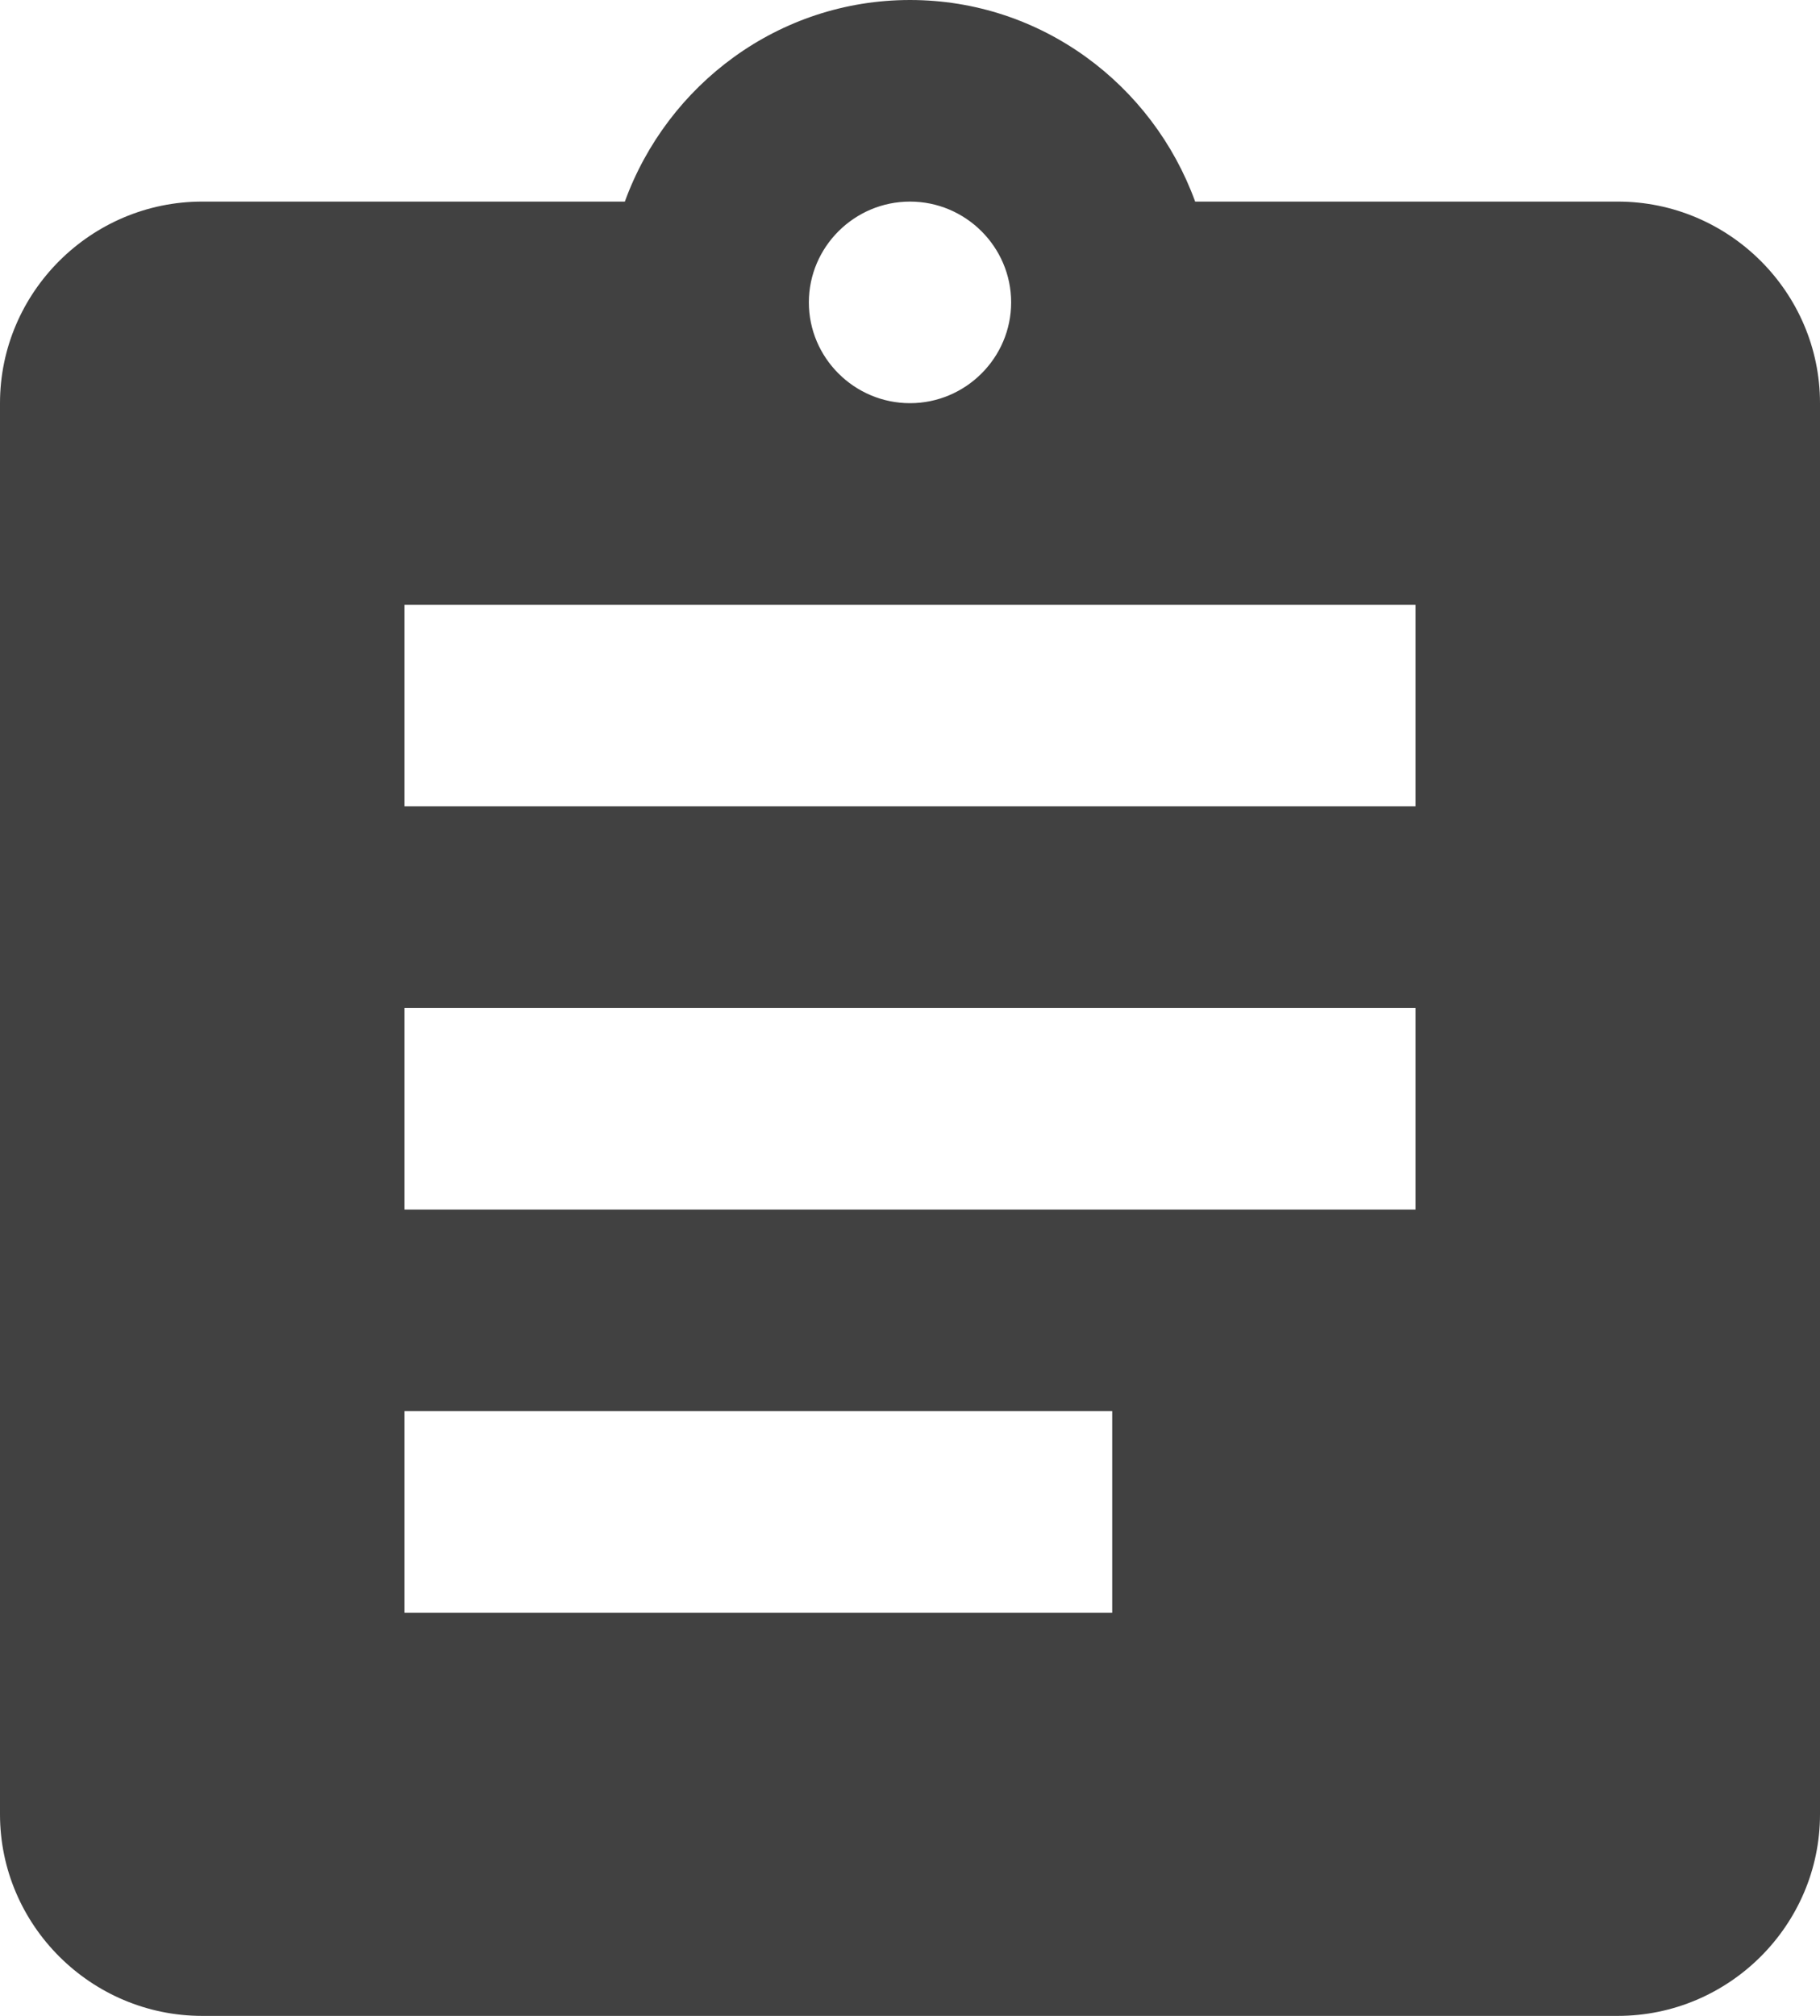 <svg width="28" height="31" viewBox="0 0 28 31" fill="black" xmlns="http://www.w3.org/2000/svg">
<path d="M24.889 3.1H18.387C17.733 1.302 16.022 0 14 0C11.978 0 10.267 1.302 9.613 3.1H3.111C1.4 3.1 0 4.495 0 6.2V27.9C0 29.605 1.4 31 3.111 31H24.889C26.6 31 28 29.605 28 27.9V6.2C28 4.495 26.6 3.1 24.889 3.1ZM14 3.1C14.856 3.1 15.556 3.797 15.556 4.65C15.556 5.503 14.856 6.2 14 6.2C13.144 6.2 12.444 5.503 12.444 4.65C12.444 3.797 13.144 3.1 14 3.1ZM17.111 24.8H6.222V21.7H17.111V24.8ZM21.778 18.6H6.222V15.5H21.778V18.6ZM21.778 12.4H6.222V9.3H21.778V12.4Z" fill="#414141"/>
</svg>
